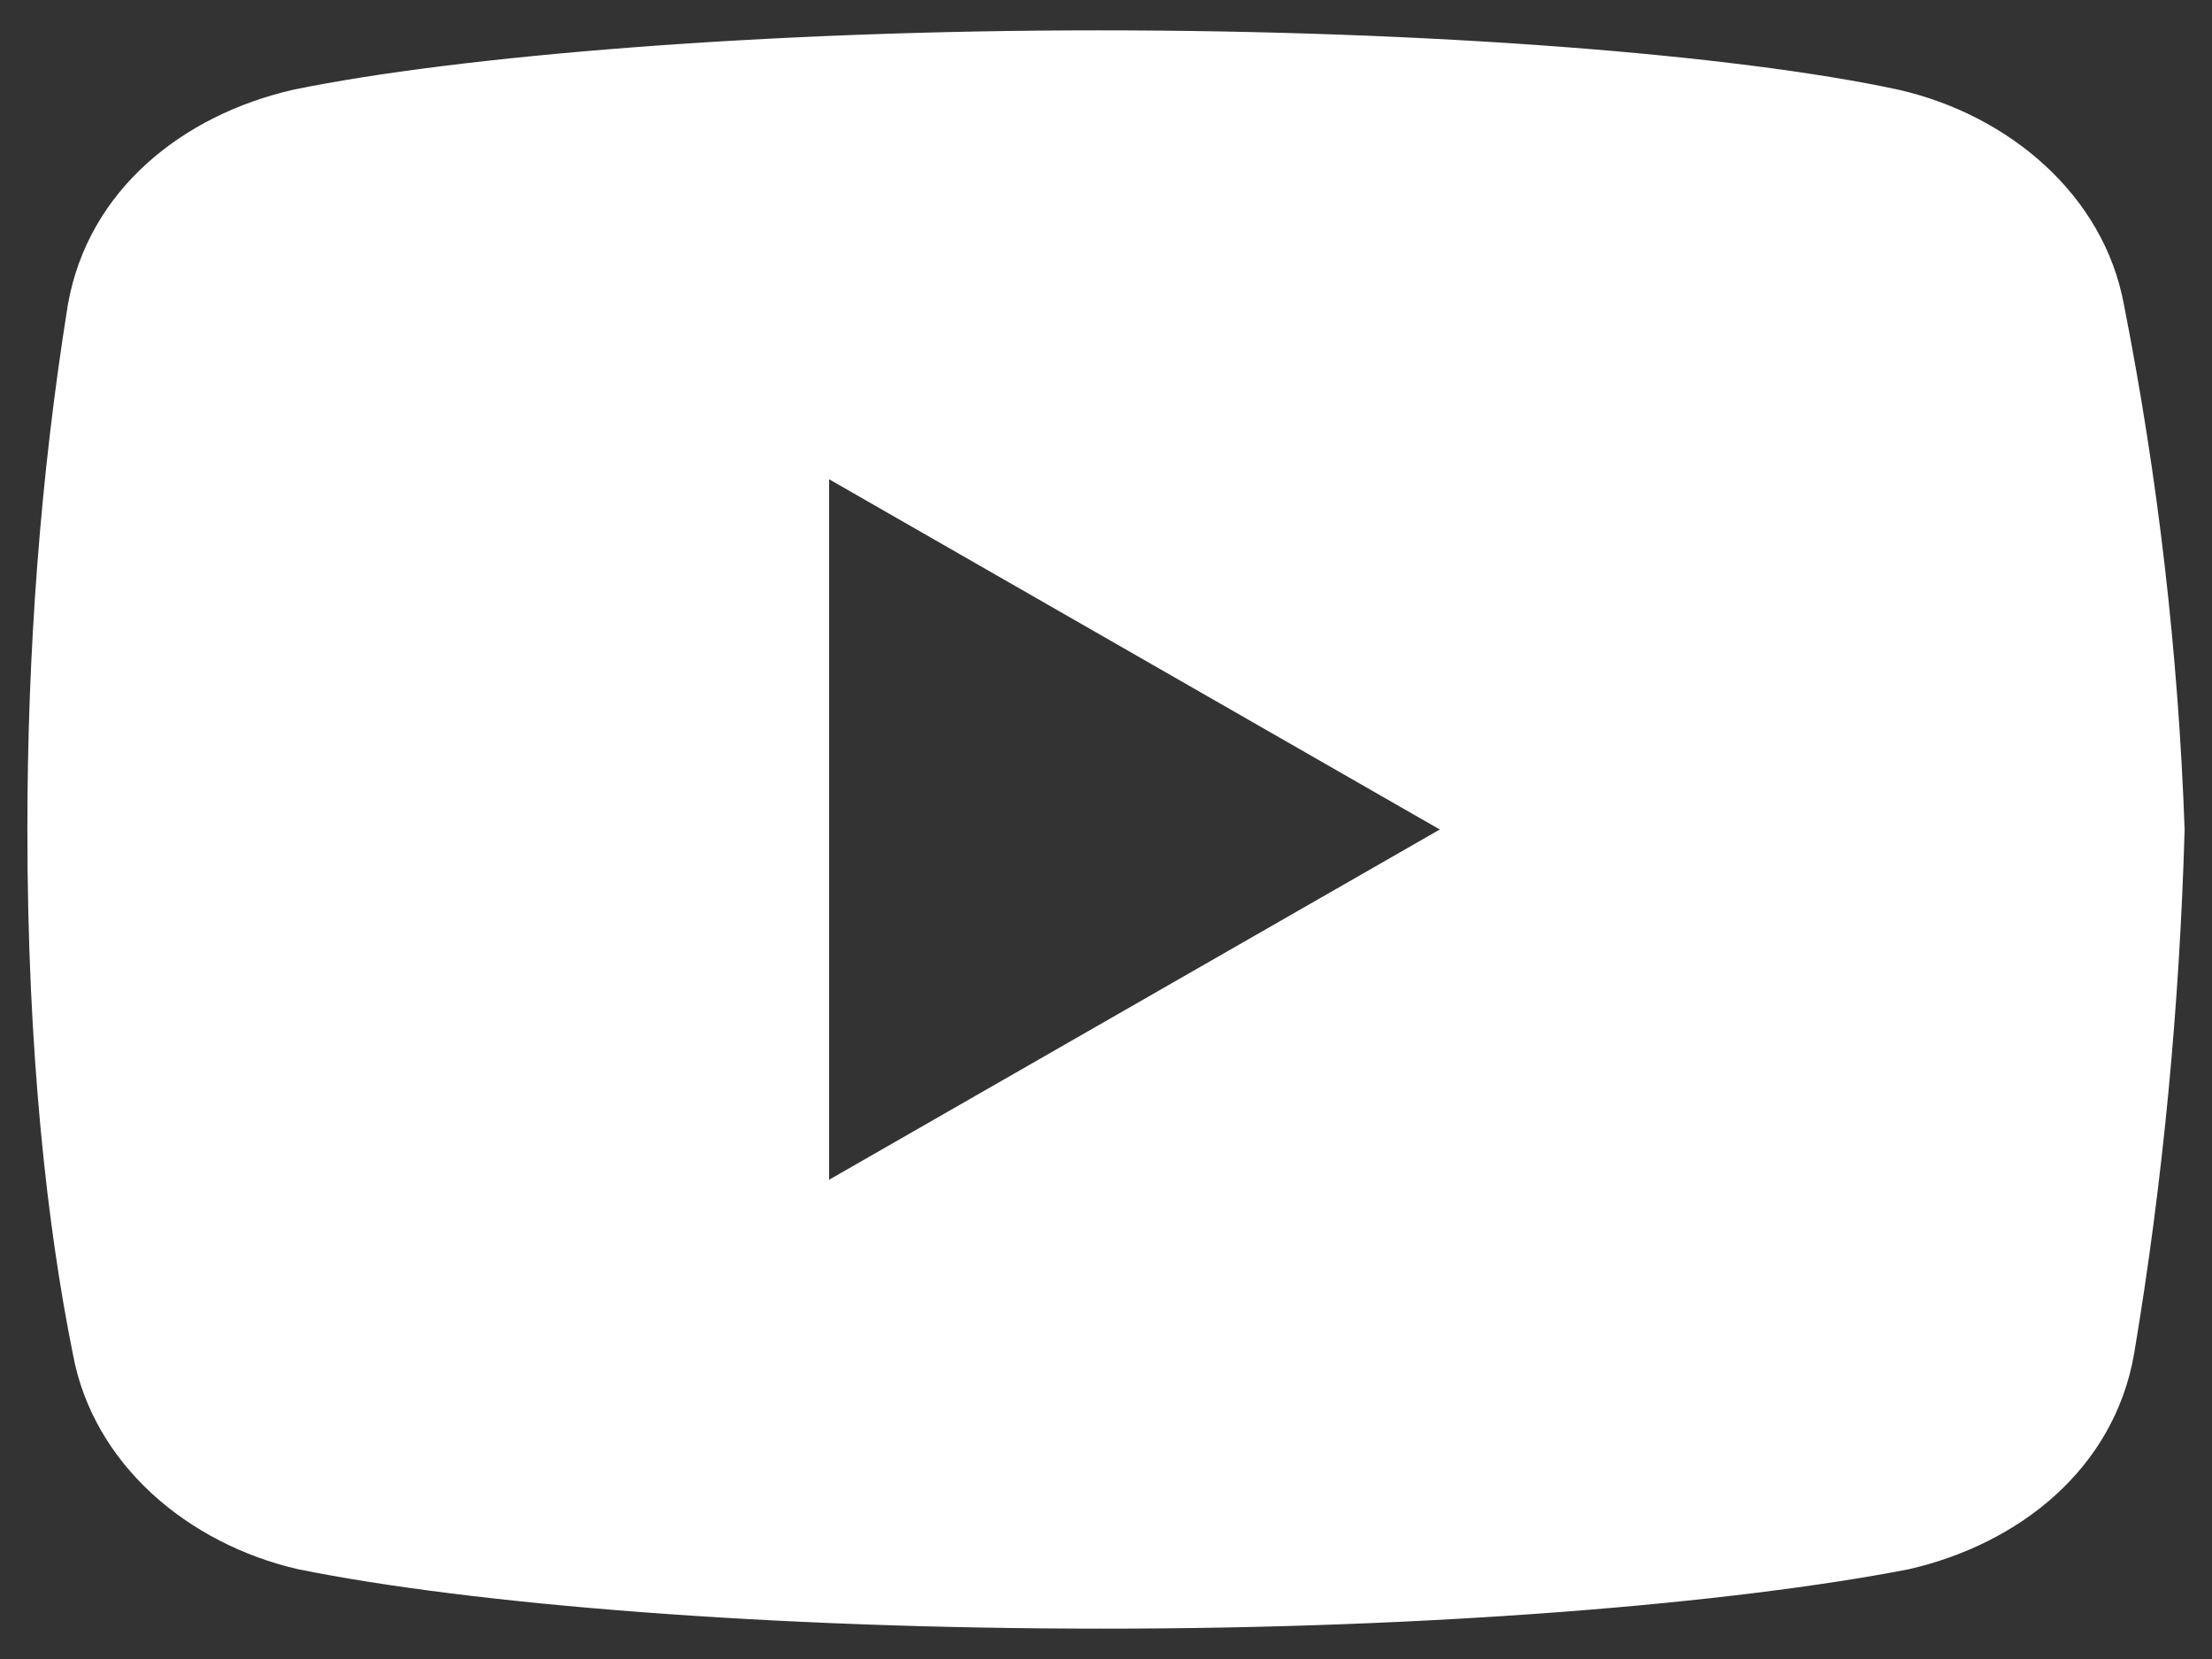 <svg width="32" height="24" viewBox="0 0 32 24" fill="none" xmlns="http://www.w3.org/2000/svg">
<rect x="0" y="0" width="32" height="24" fill="#333333" stroke="none"/>
<path d="M30.726 4.408C30.433 2.817 29.061 1.664 27.47 1.299C25.092 0.786 20.665 0.439 15.89 0.439C11.116 0.439 6.634 0.805 4.238 1.299C2.646 1.664 1.275 2.744 0.982 4.408C0.579 6.914 0.396 9.457 0.396 12C0.396 15.256 0.689 17.78 1.055 19.591C1.348 21.183 2.72 22.335 4.311 22.701C6.836 23.213 11.189 23.561 15.964 23.561C20.738 23.561 25.073 23.195 27.616 22.701C29.207 22.335 30.579 21.256 30.872 19.591C31.293 17.085 31.531 14.543 31.604 12C31.512 9.439 31.22 6.914 30.726 4.408ZM11.994 17.067V6.933L20.829 12L11.994 17.067Z" fill="white"/>
</svg>
